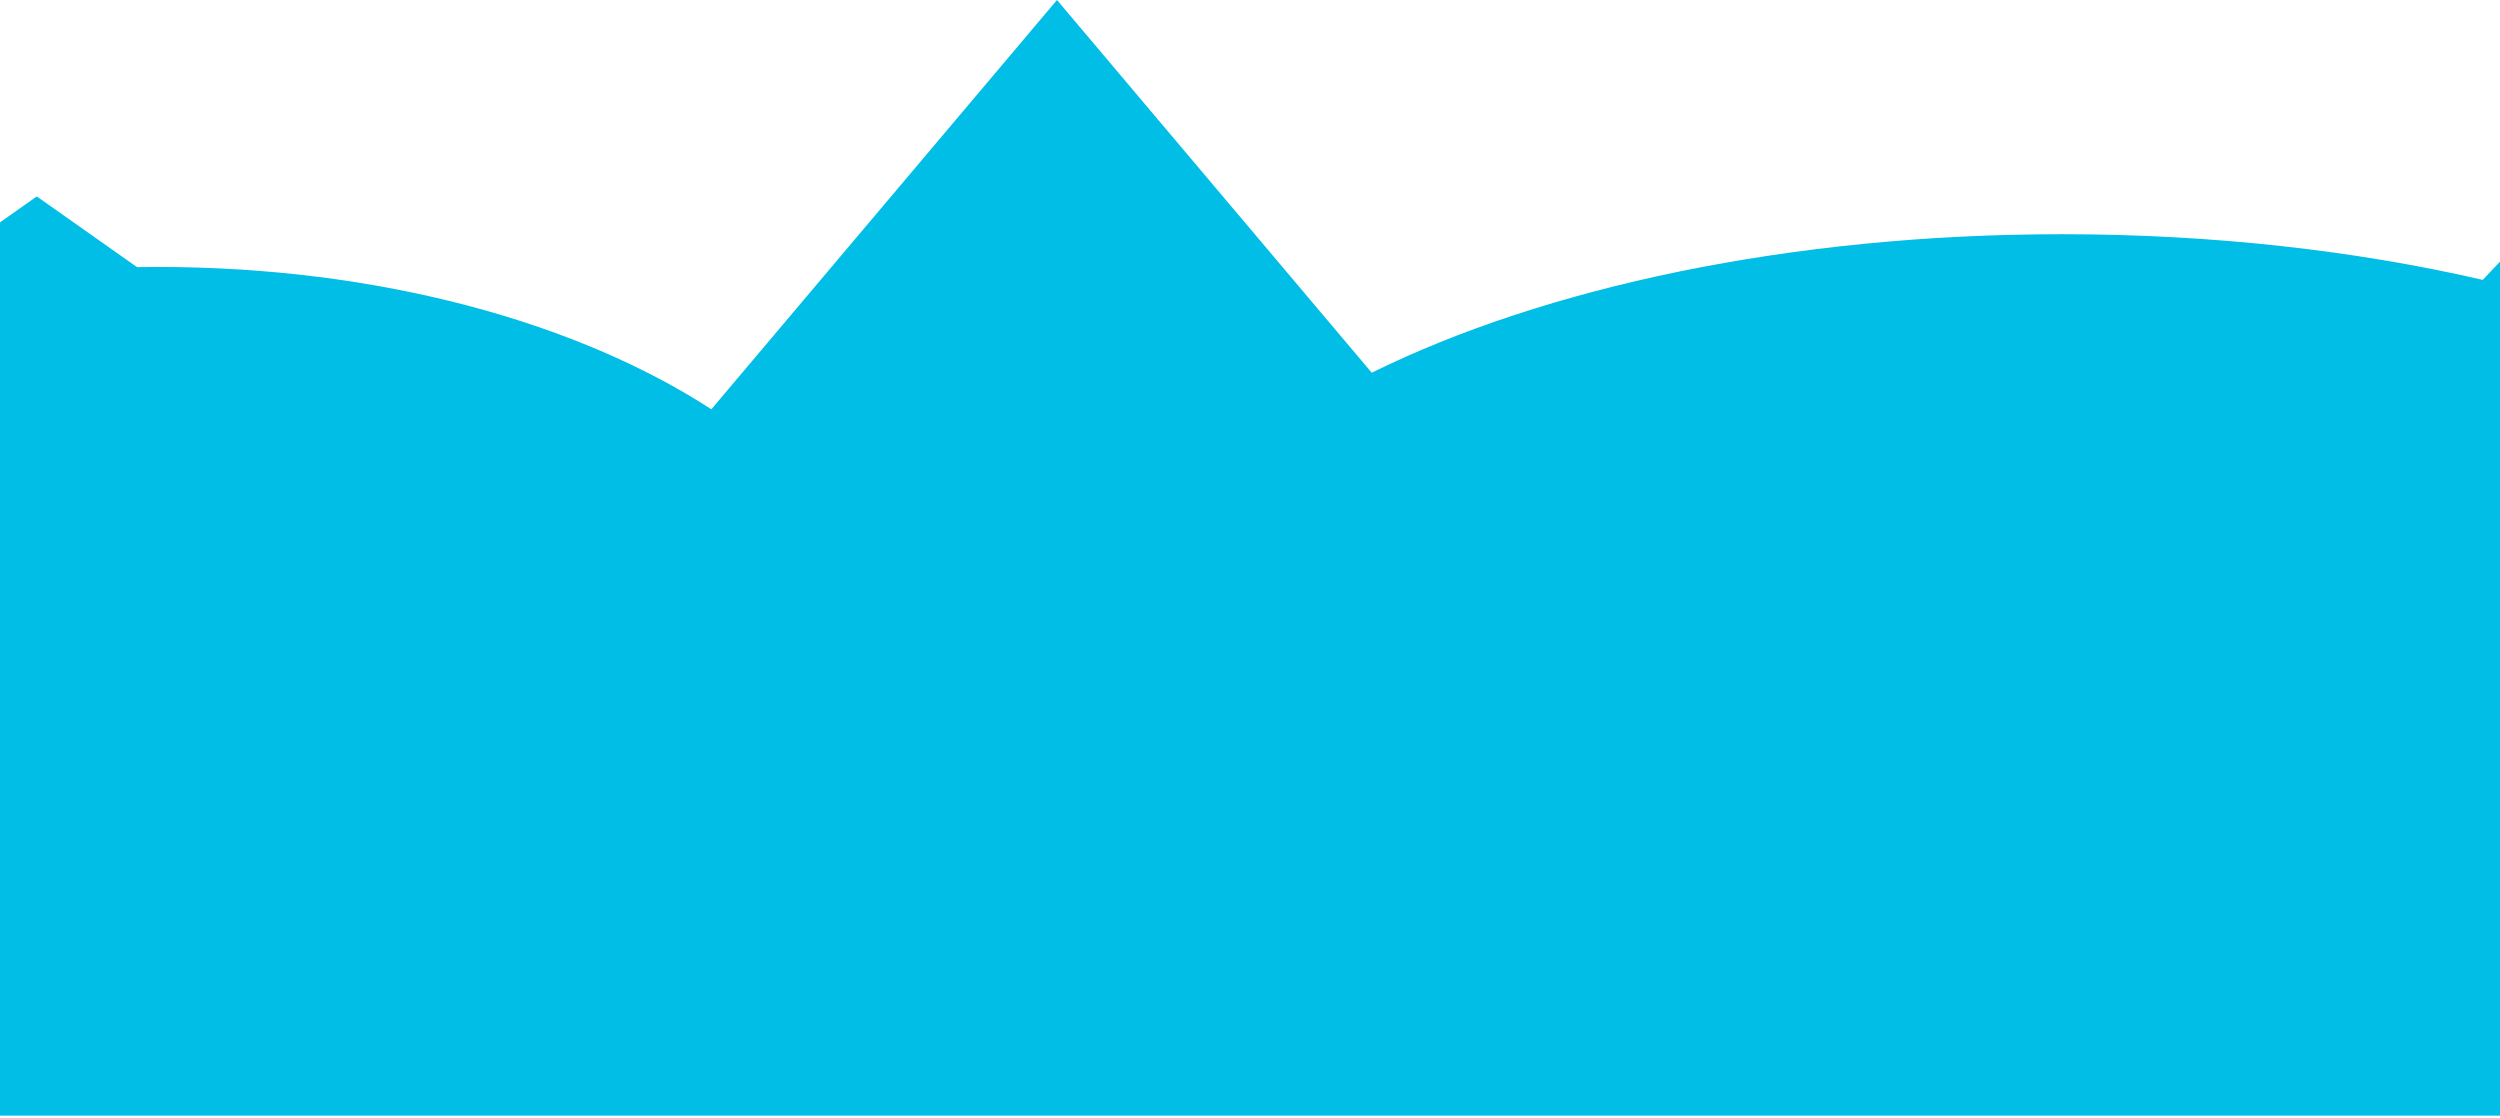 <svg viewBox="0 0 816 365" xmlns="http://www.w3.org/2000/svg" fill-rule="evenodd" clip-rule="evenodd" stroke-linejoin="round" stroke-miterlimit="1.414">
  <path d="M816 364.157H0V72.579l12-8.461 32.72 23.07c2.252-.036 4.513-.053 6.78-.053 72.132 0 136.844 18.008 180.681 46.46L345 0l102.742 121.662C504.054 93.844 584.167 76.448 673 76.448c49.341 0 95.991 5.367 137.368 14.905L816 85.405v278.752z" fill="#00bee5"/>
</svg>
